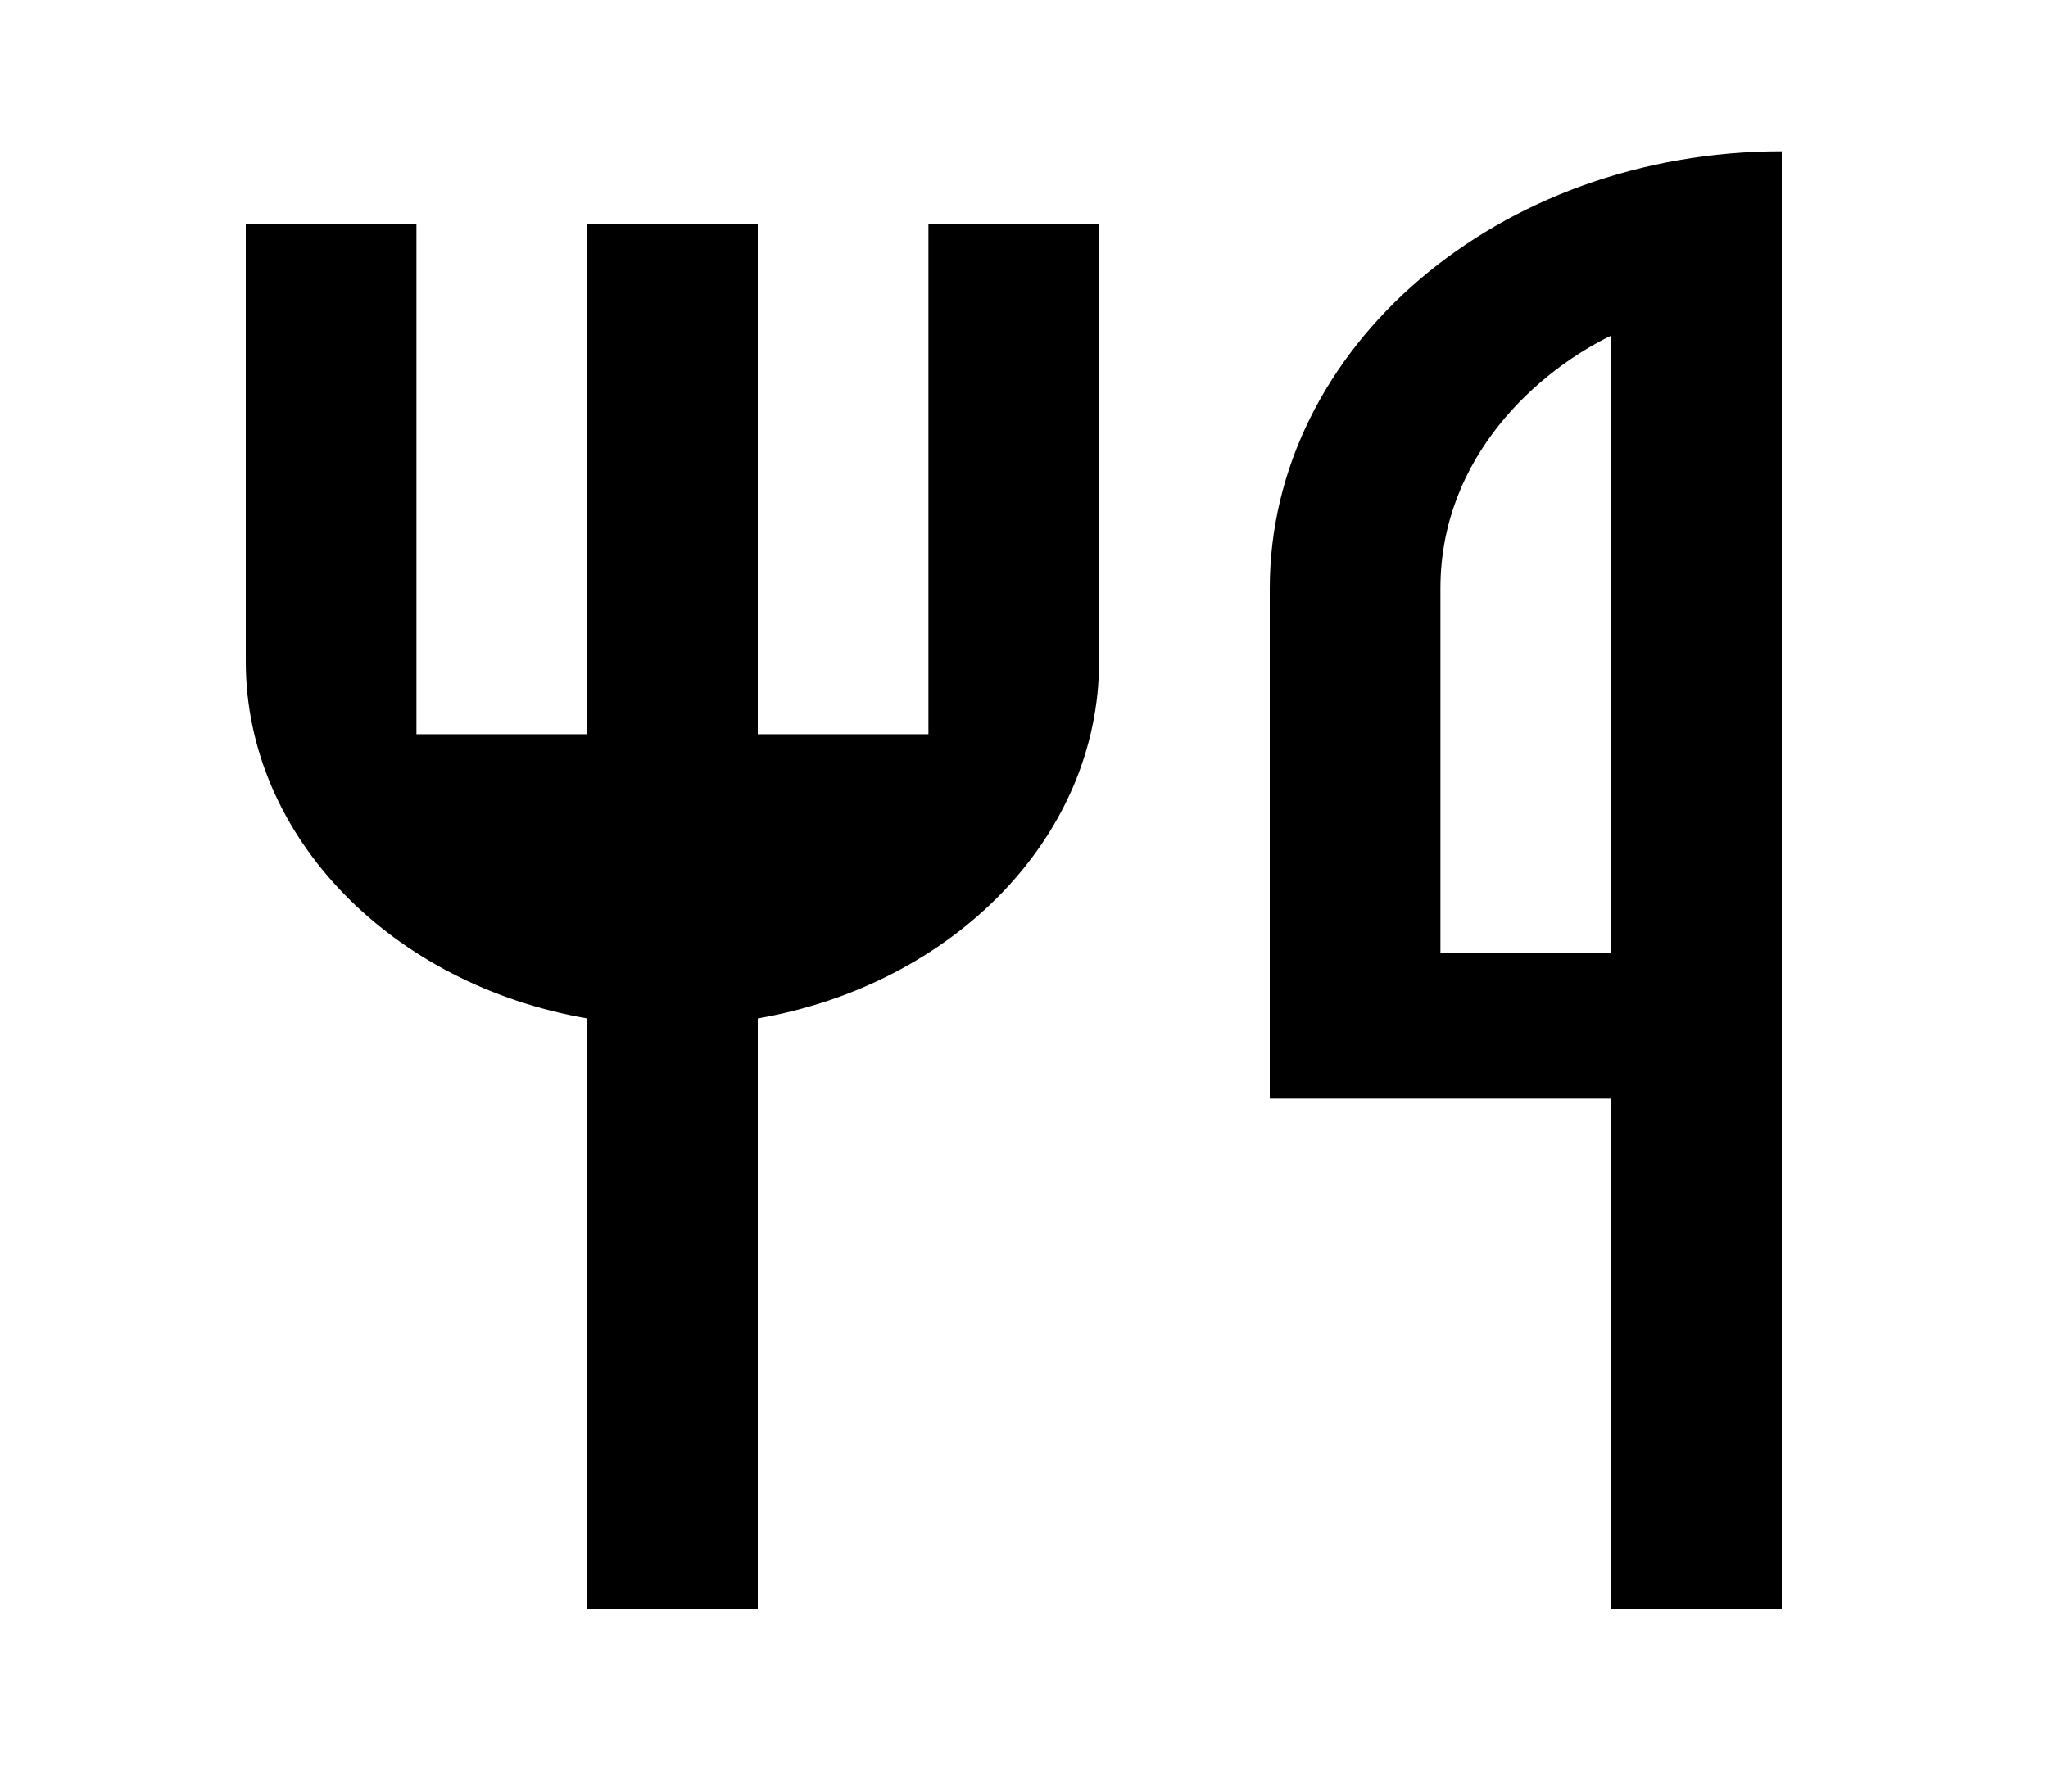 <svg width="48" height="42" viewBox="0 0 48 42" fill="none" xmlns="http://www.w3.org/2000/svg">
<path d="M41.76 3.546V37.712H37.76V25.754H29.76V13.796C29.76 8.135 35.133 3.546 41.76 3.546ZM37.76 7.868C36.1 8.671 33.76 10.67 33.76 13.796V22.337H37.76V7.868ZM17.76 23.875V37.712H13.76V23.875C9.196 23.084 5.76 19.637 5.76 15.504V5.254H9.76V17.212H13.76V5.254H17.76V17.212H21.76V5.254H25.76V15.504C25.76 19.637 22.324 23.084 17.76 23.875Z" fill="currentColor"/>
</svg>
